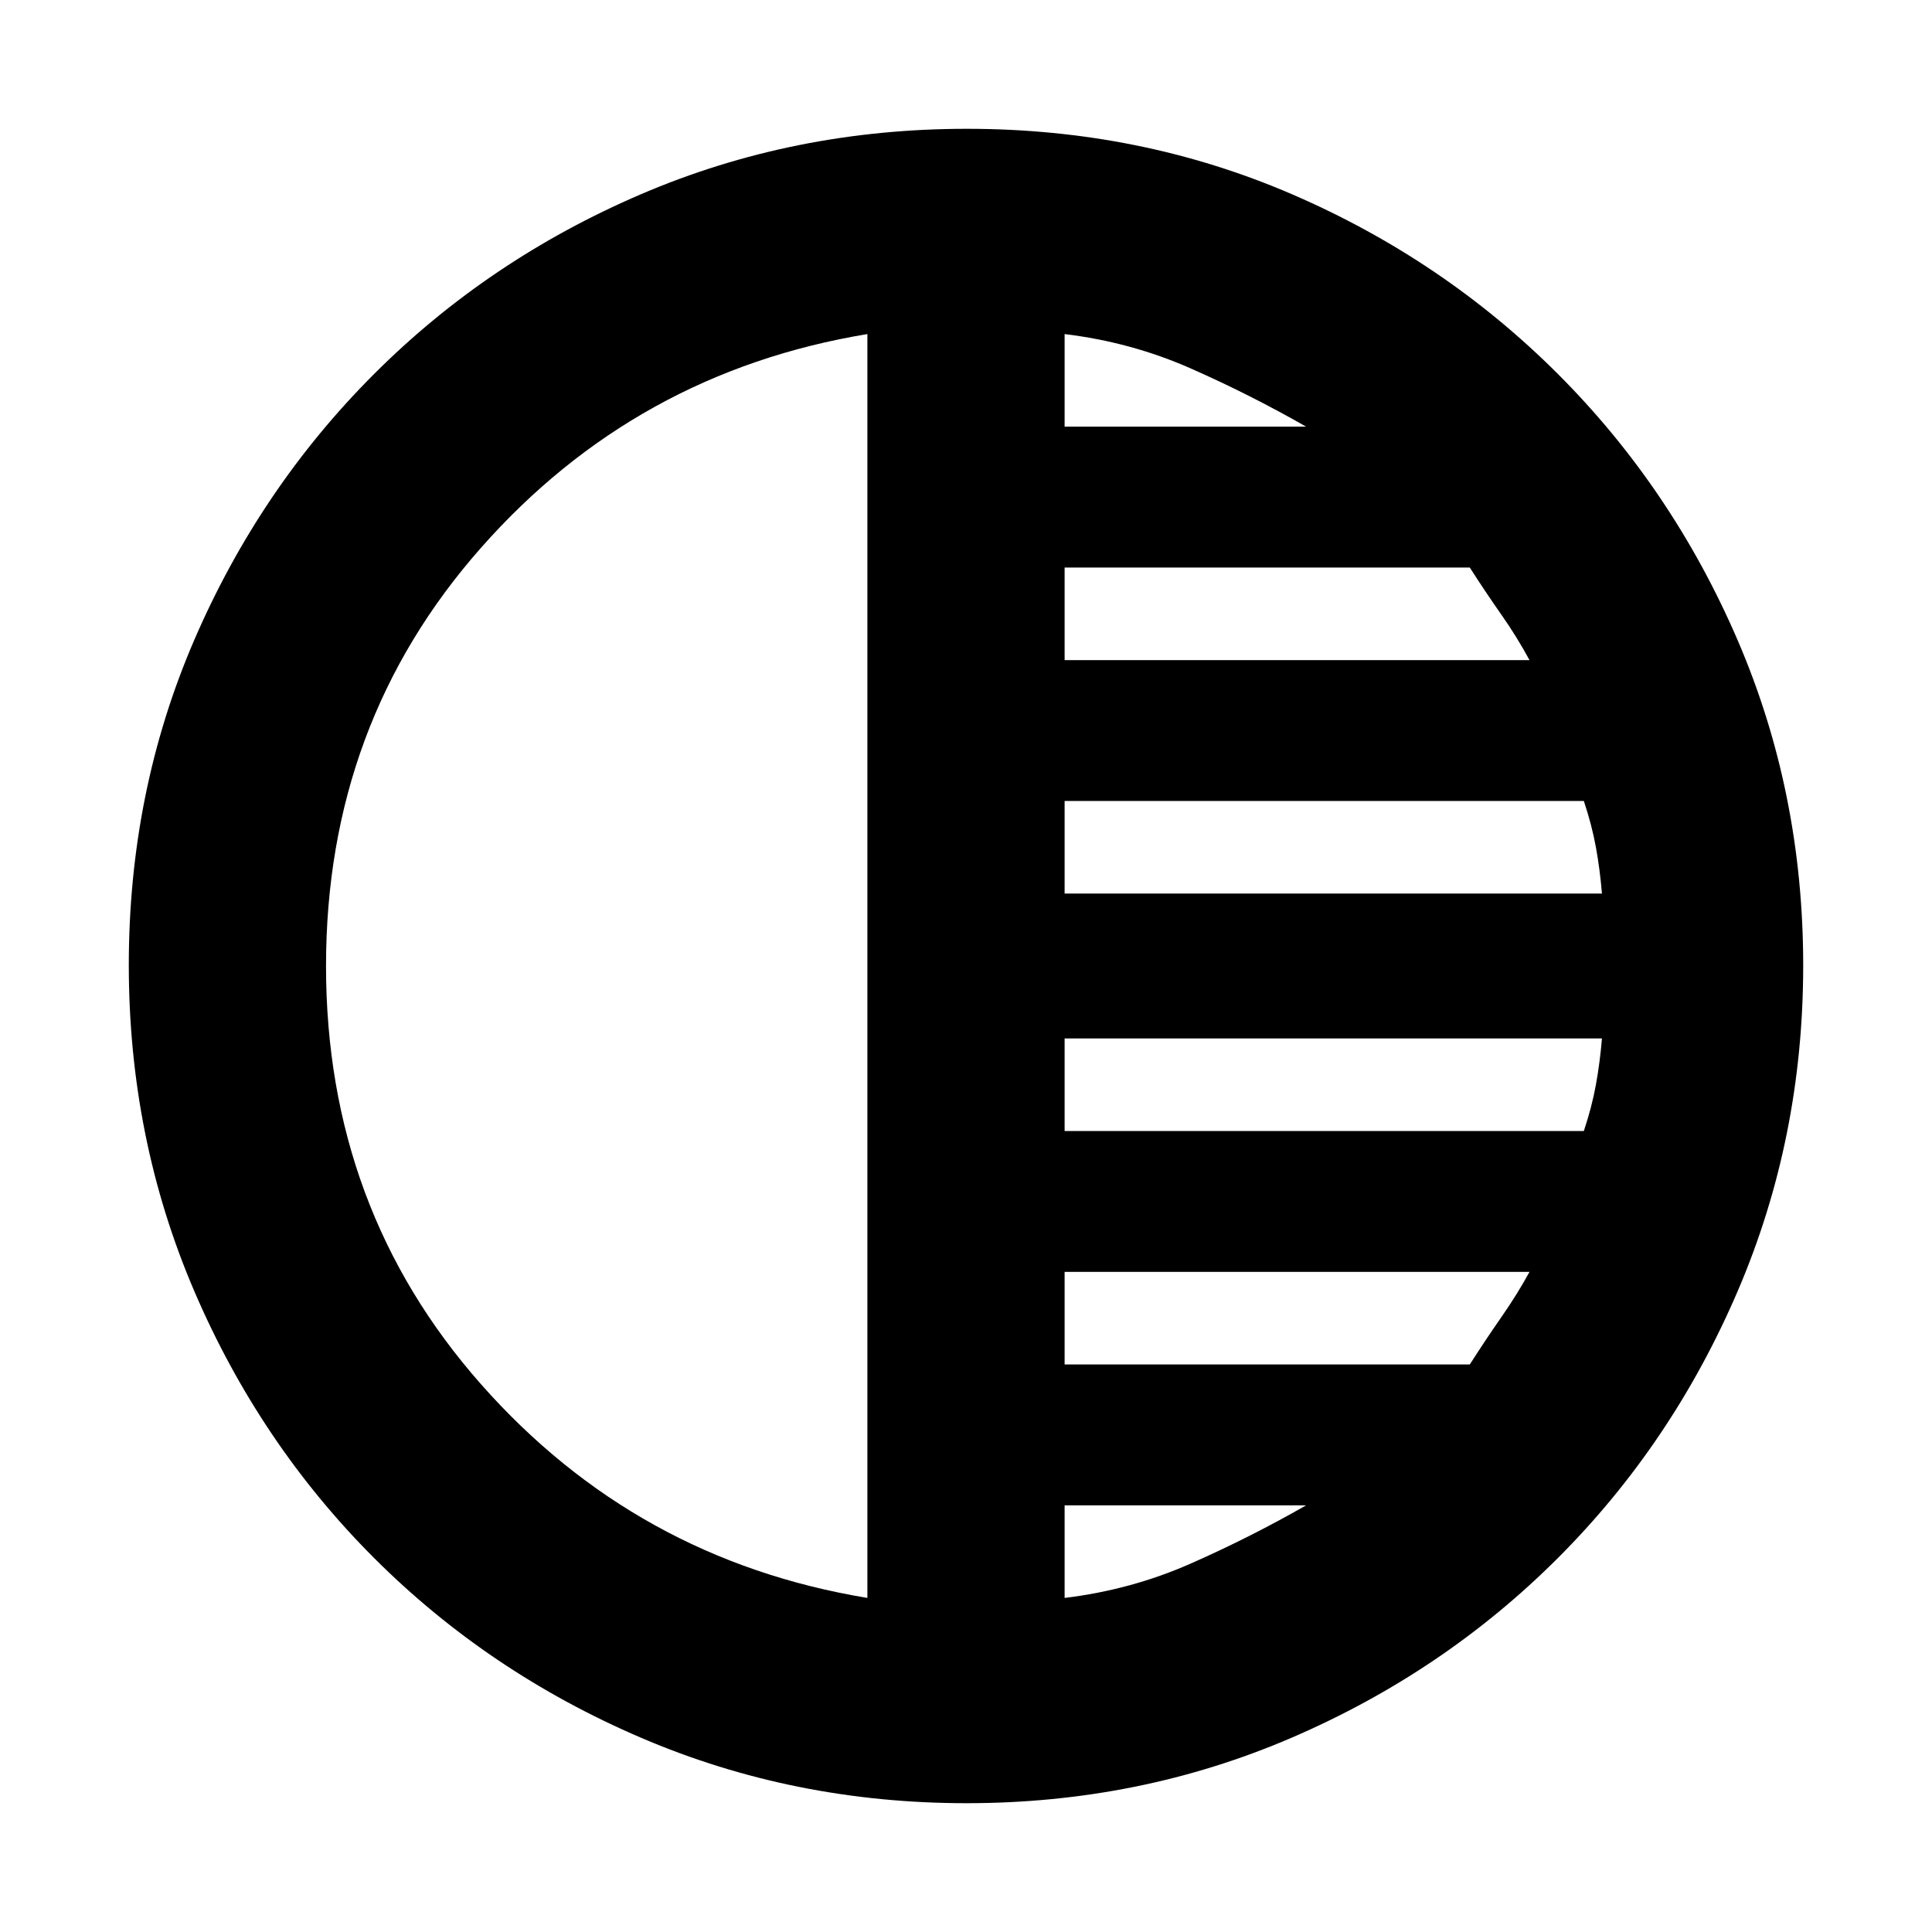 <svg xmlns="http://www.w3.org/2000/svg" height="20" viewBox="0 -960 960 960" width="20"><path d="M480.28-64q-85.92 0-161.76-32.52-75.84-32.52-132.66-89.34-56.82-56.82-89.34-132.62Q64-394.28 64-480.46q0-86.18 32.52-161.52t89.34-132.16q56.82-56.82 132.62-89.34Q394.28-896 480.46-896q86.18 0 161.52 32.52t132.16 89.34q56.82 56.82 89.34 132.38Q896-566.19 896-480.28q0 85.92-32.52 161.76-32.52 75.84-89.34 132.66-56.82 56.82-132.38 89.34Q566.19-64 480.28-64ZM431-166v-628q-115 19-192 106.2T162-480q0 120.6 77 207.8Q316-185 431-166Zm98 0q33-4 62.5-17t57.5-29H529v46Zm0-116h201.33Q738-294 746-305.5t14-22.5H529v46Zm0-116h258q4-12 6-23t3-23H529v46Zm0-118h267q-1-12-3-23t-6-23H529v46Zm0-116h231q-6.33-11.71-14.17-22.85Q738-666 730.33-678H529v46Zm0-116h120q-28-16-57.5-29T529-794v46Z"/></svg>